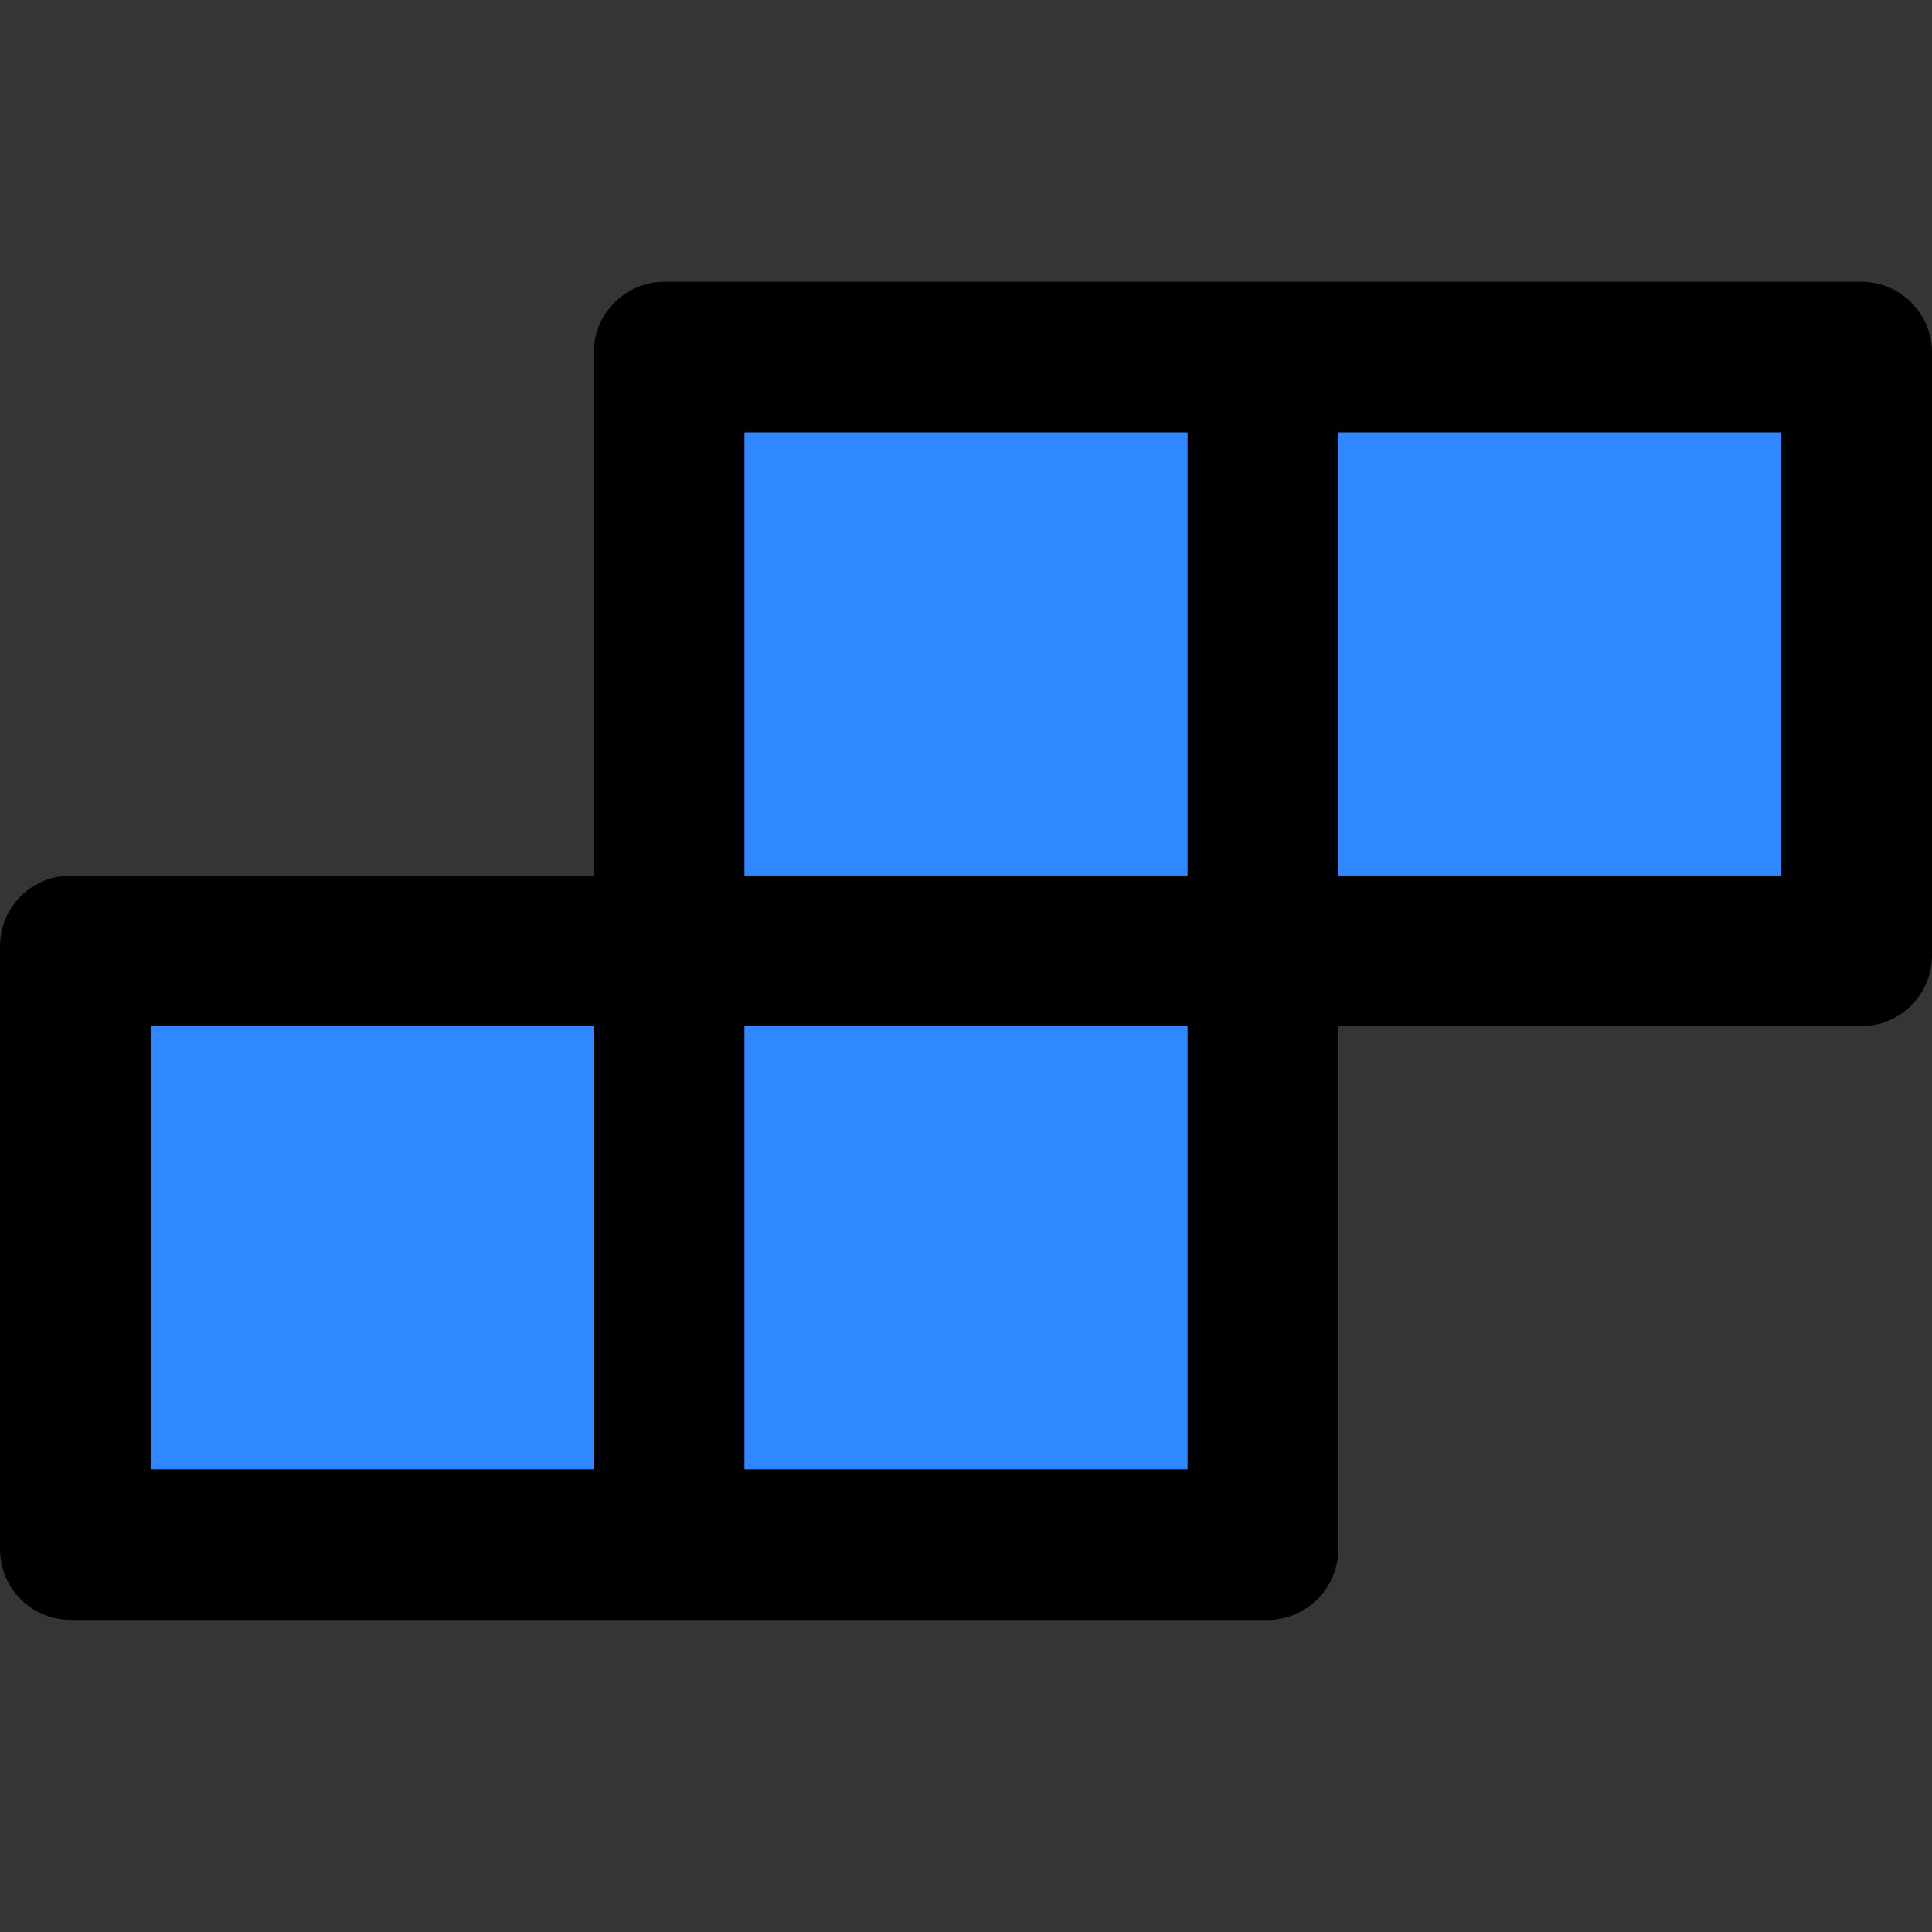 <svg width="48" height="48" viewBox="0 0 48 48" fill="none" xmlns="http://www.w3.org/2000/svg">
  <rect x="0" y="0" width="48" height="48" fill="#333333" stroke="none"/>
  <rect width="48" height="48" fill="white" fill-opacity="0.01"/>
  <path d="M3,24.752 L15,24.752 L15,36.752 L3,36.752 L3,24.752 Z M17.752,10 L29.752,10 L29.752,22 L17.752,22 L17.752,10 Z" fill="#2F88FF"></path>
  <path d="M18,25 L30,25 L30,38 L18,38 L18,25 Z M33,10 L45,10 L45,23 L33,23 L33,10 Z" fill="#2F88FF"></path>
  <path d="M46.239,7 L16.514,7 C15.539,7 14.752,7.787 14.752,8.761 L14.752,21.752 L1.761,21.752 C0.787,21.752 0,22.539 0,23.514 L0,38.486 C0,39.461 0.787,40.248 1.761,40.248 L31.486,40.248 C32.461,40.248 33.248,39.461 33.248,38.486 L33.248,25.495 L46.239,25.495 C47.213,25.495 48,24.708 48,23.734 L48,8.761 C48,7.787 47.213,7 46.239,7 Z M14.752,36.505 L3.743,36.505 L3.743,25.495 L14.752,25.495 L14.752,36.505 Z M29.505,36.505 L18.495,36.505 L18.495,25.495 L29.505,25.495 L29.505,36.505 Z M29.505,21.752 L18.495,21.752 L18.495,10.743 L29.505,10.743 L29.505,21.752 Z M44.257,21.752 L33.248,21.752 L33.248,10.743 L44.257,10.743 L44.257,21.752 Z" fill="#000000"></path>
</svg>
